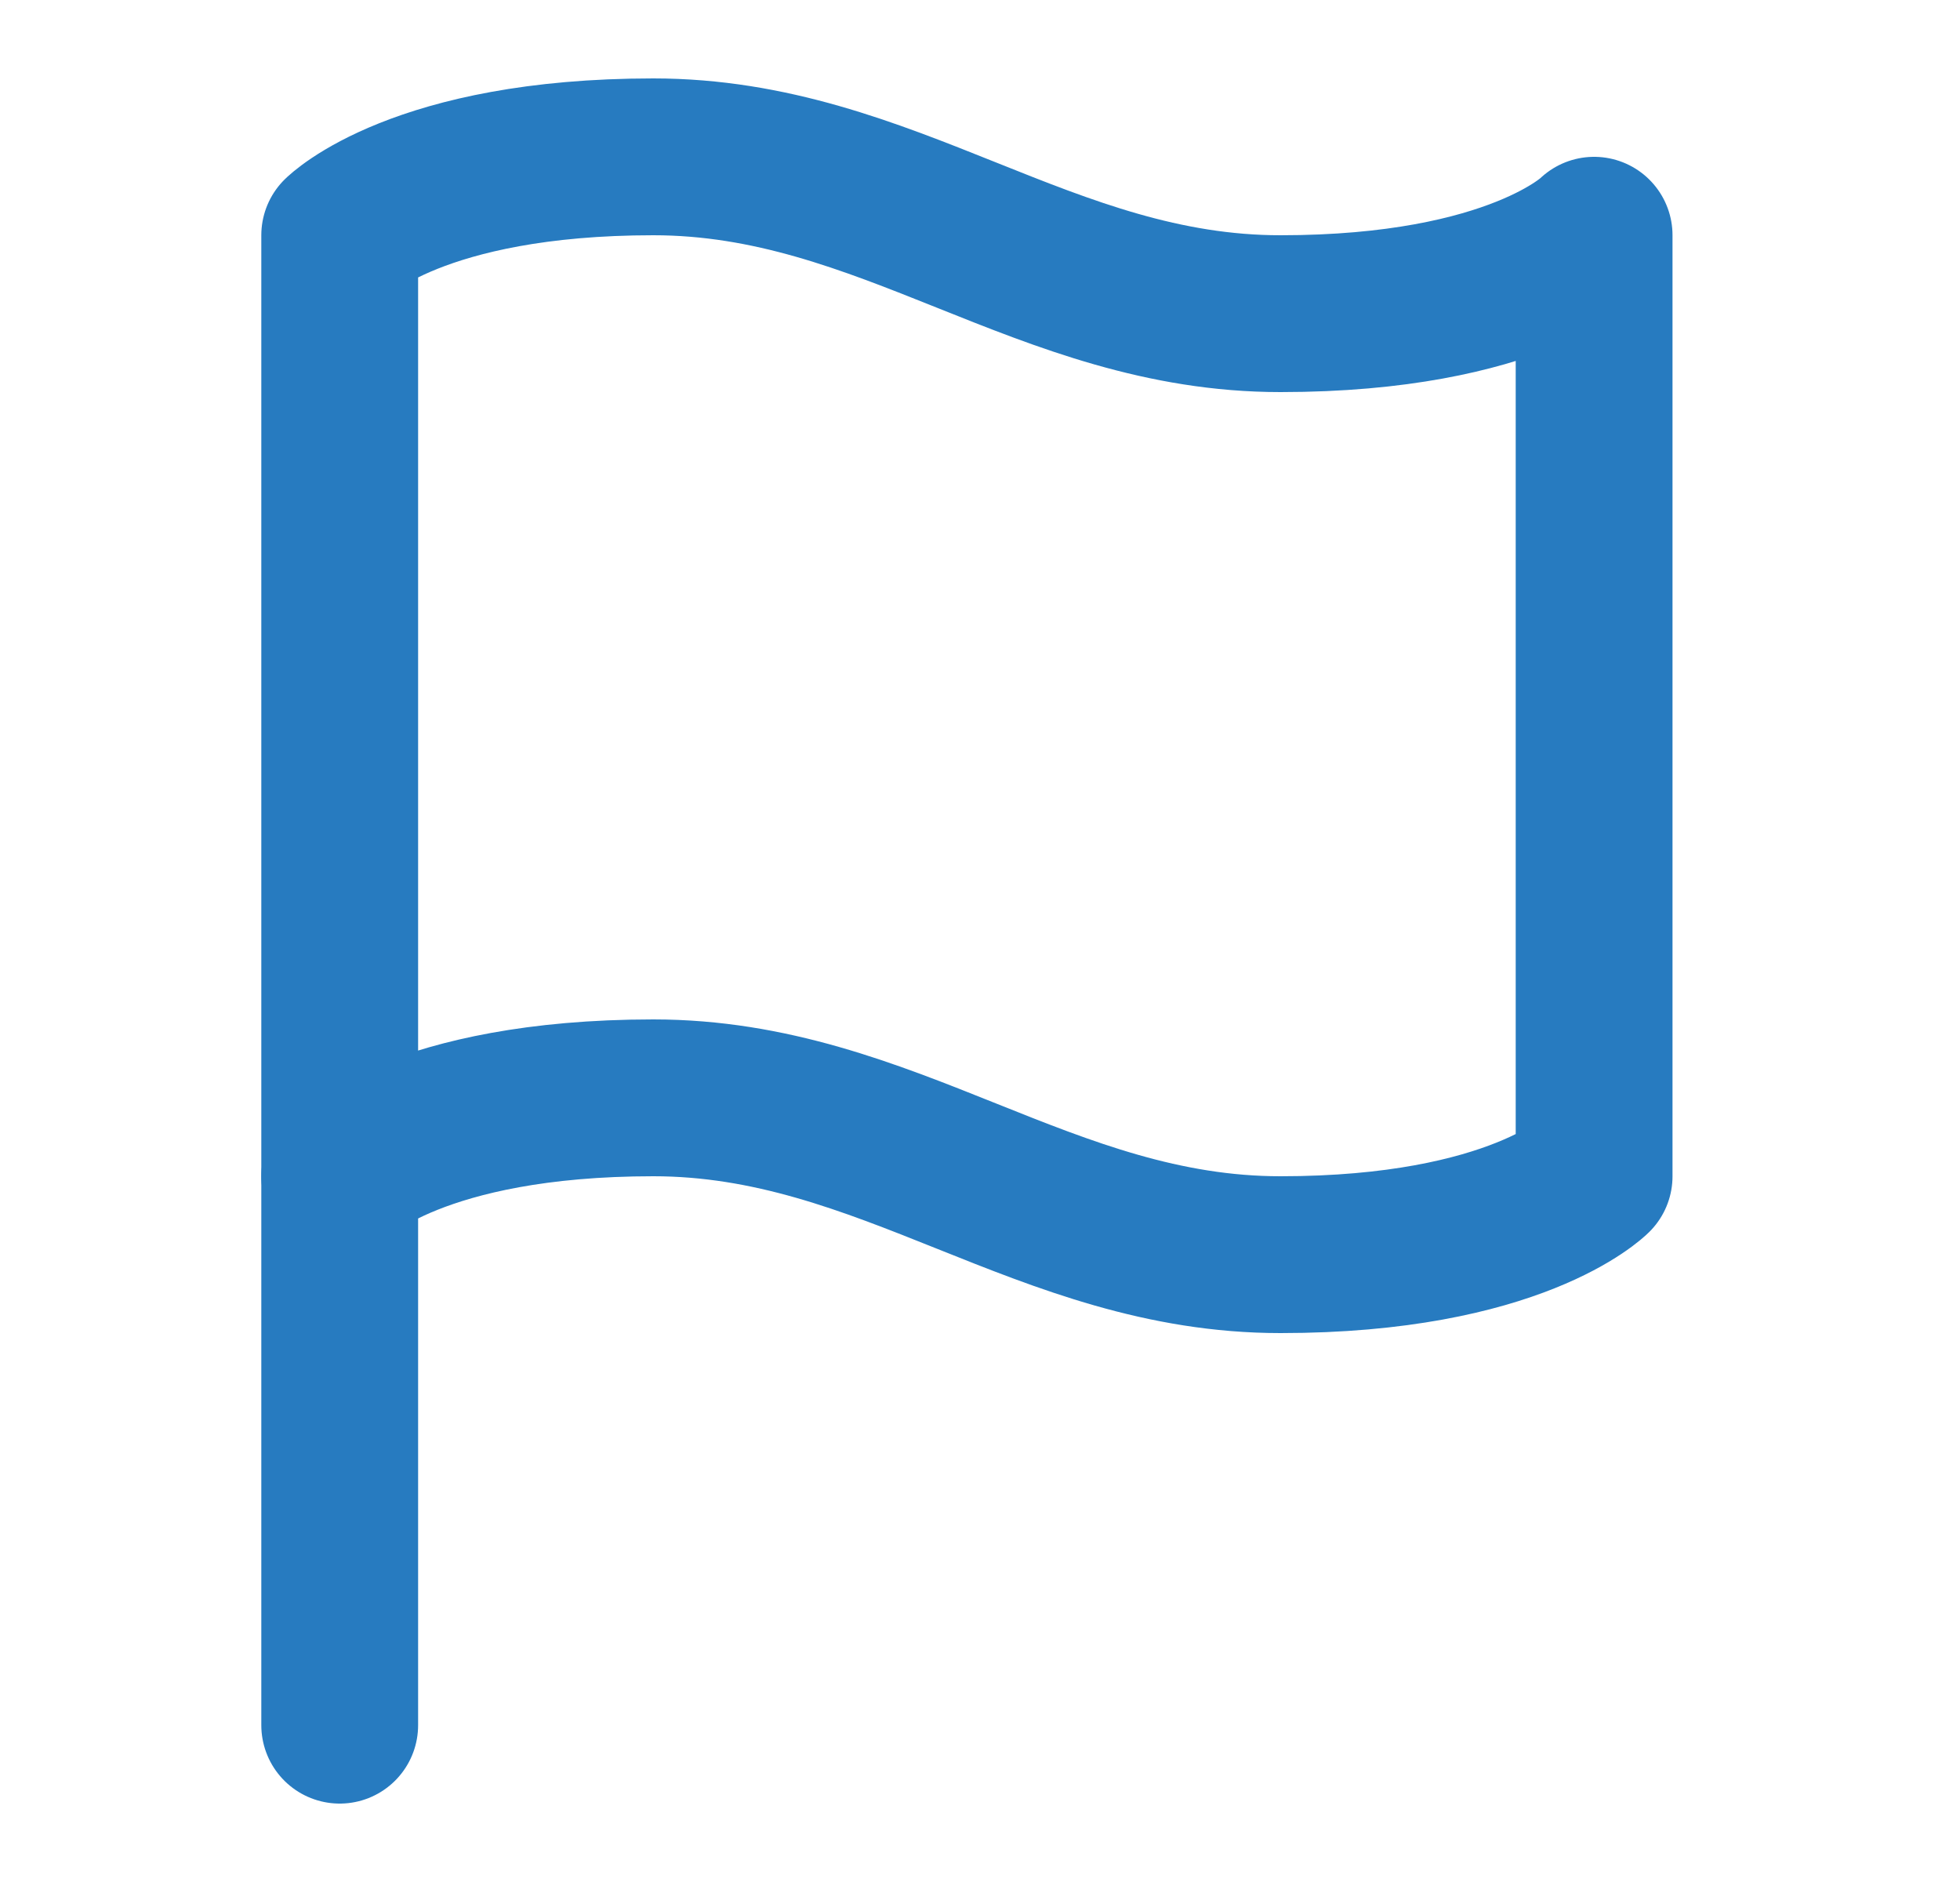 <svg width="25" height="24" viewBox="0 0 25 24" fill="none" xmlns="http://www.w3.org/2000/svg">
<path d="M4.333 22V15" stroke="#277BC0" stroke-width="2" stroke-linecap="round" stroke-linejoin="round"/>
<path d="M4.333 15C4.333 15 5.333 14 8.333 14C11.333 14 13.333 16 16.333 16C19.333 16 20.333 15 20.333 15V3C20.333 3 19.333 4 16.333 4C13.333 4 11.333 2 8.333 2C5.333 2 4.333 3 4.333 3V15Z" stroke="#277BC0" stroke-width="2" stroke-linecap="round" stroke-linejoin="round"/>
</svg>
